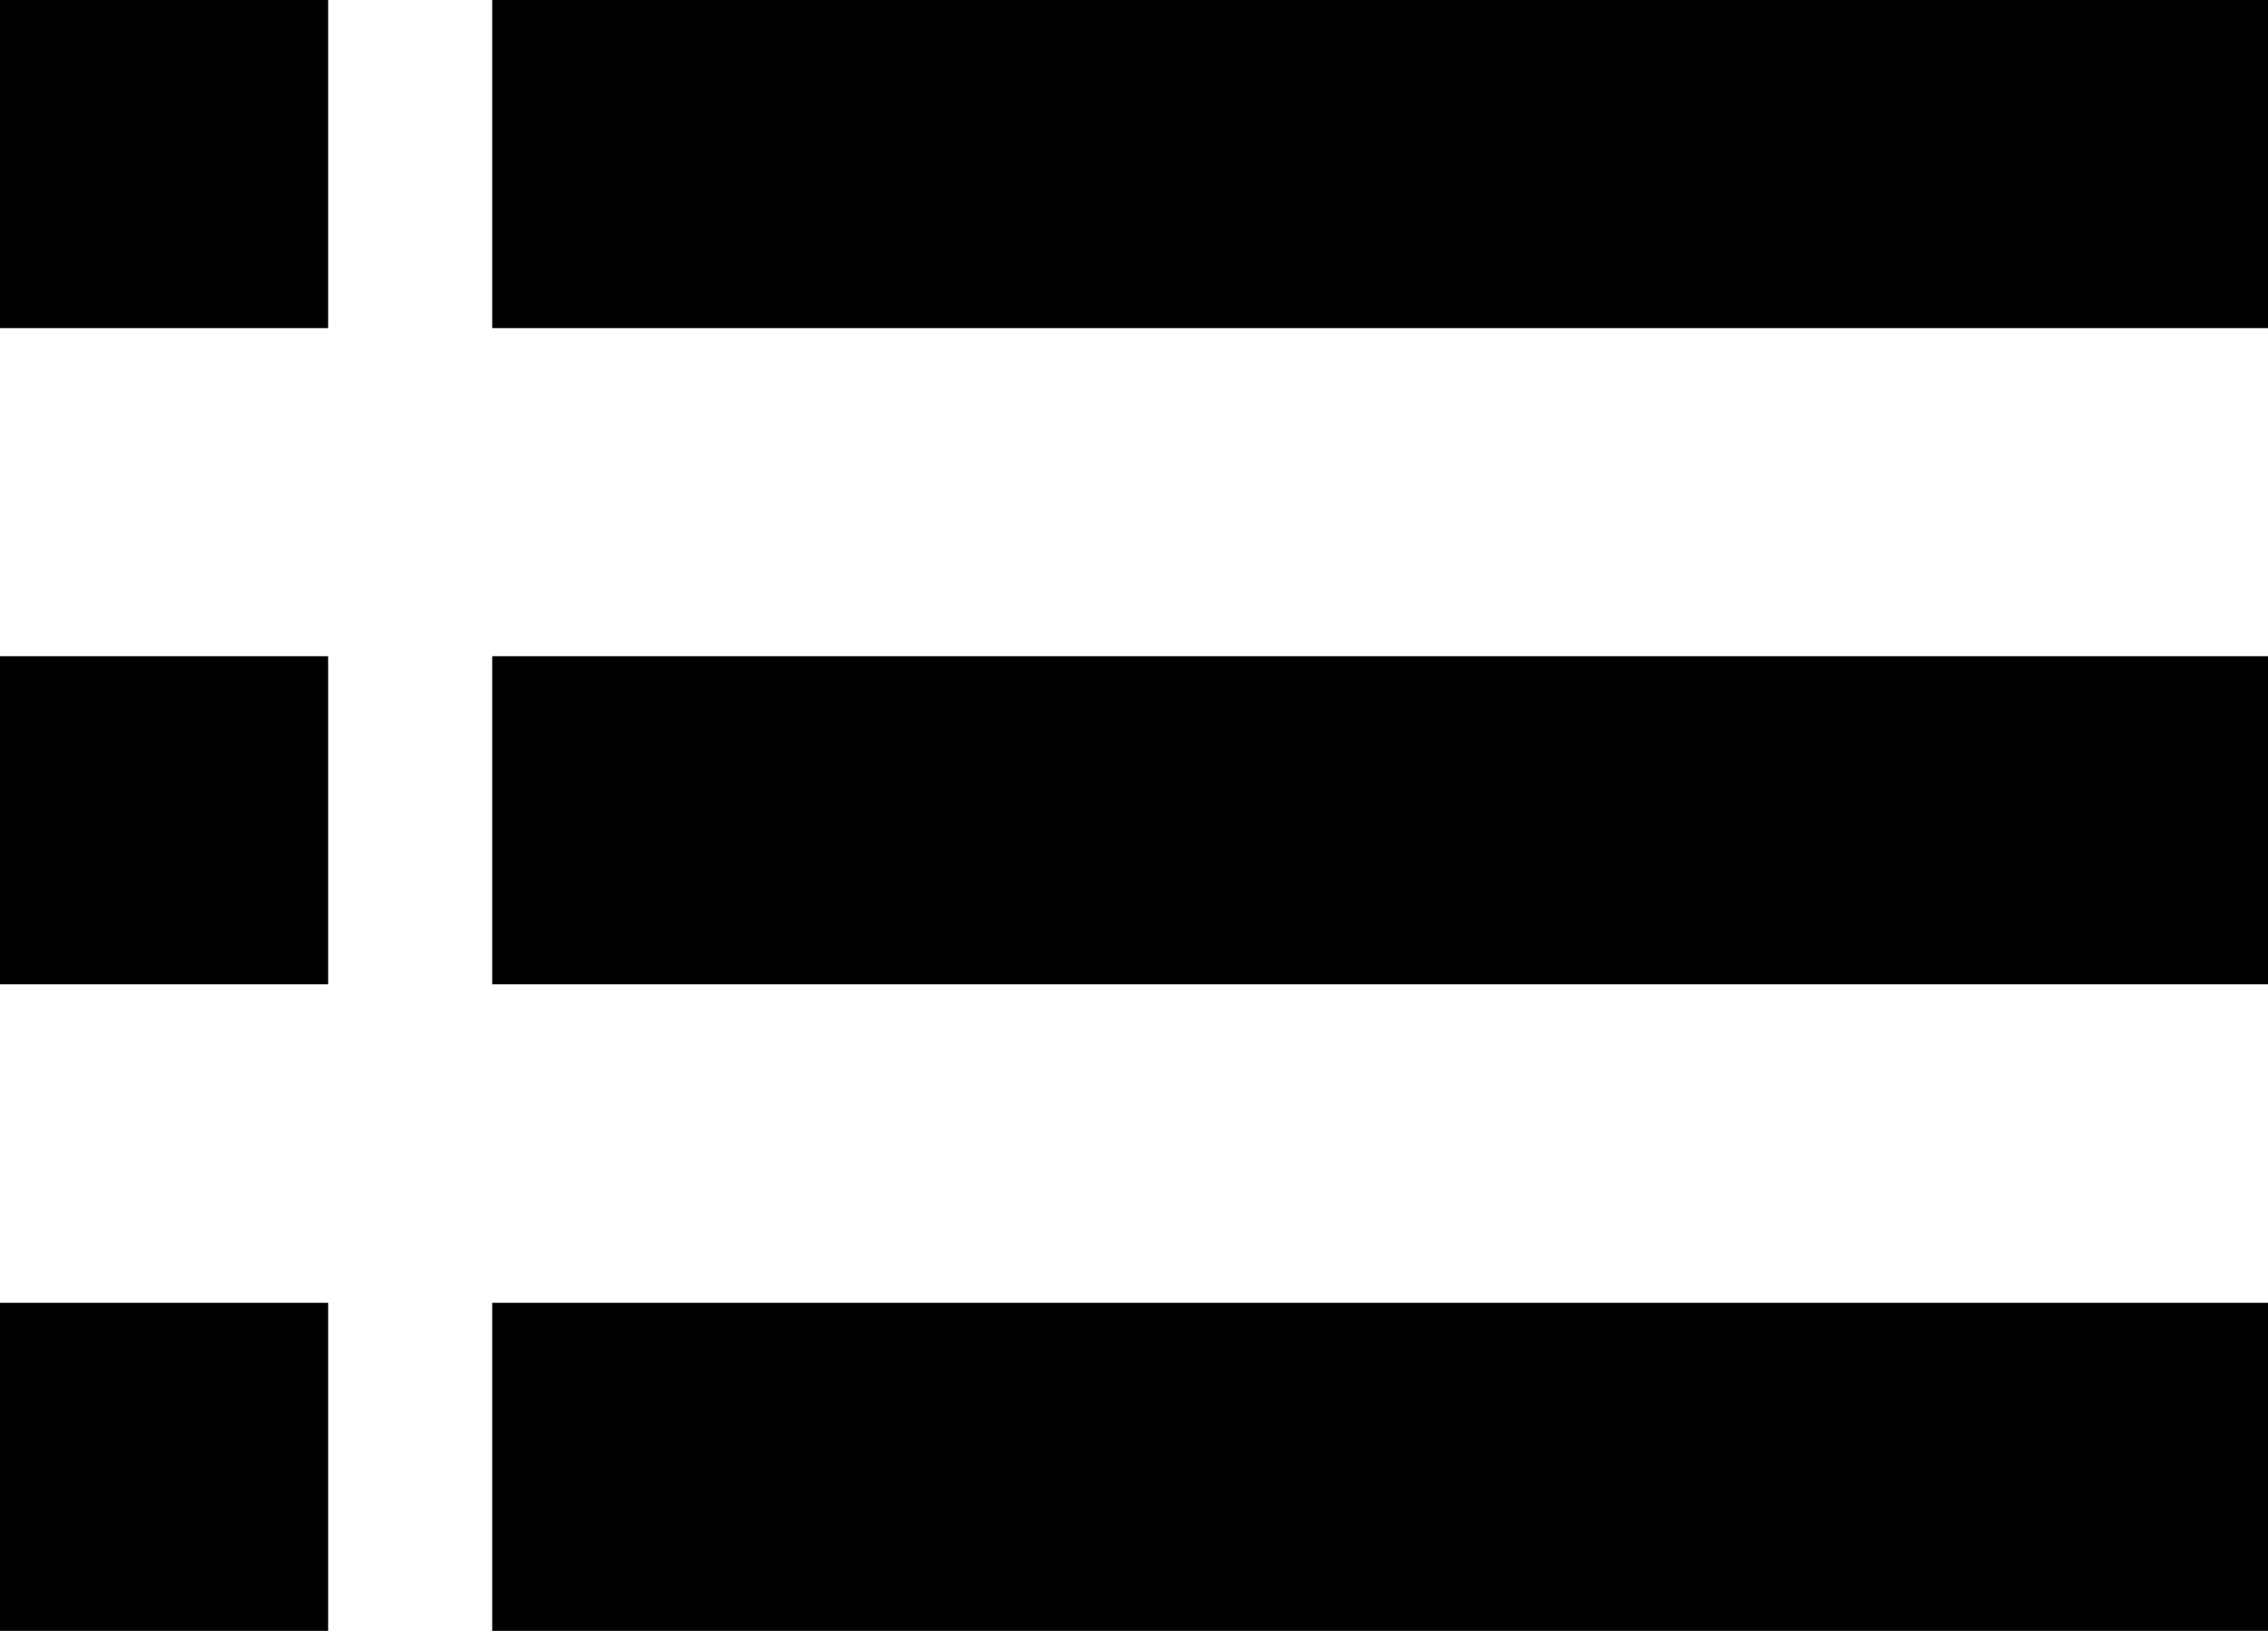 <?xml version="1.0" encoding="utf-8"?>
<!-- Generator: Adobe Illustrator 24.2.3, SVG Export Plug-In . SVG Version: 6.00 Build 0)  -->
<svg version="1.1" id="Ebene_1" xmlns="http://www.w3.org/2000/svg" xmlns:xlink="http://www.w3.org/1999/xlink" x="0px" y="0px"
	 viewBox="0 0 23.5 16.9" style="enable-background:new 0 0 23.5 16.9;" xml:space="preserve">
<style type="text/css">
	.st0{fill-rule:evenodd;clip-rule:evenodd;}
</style>
<desc>Created with Sketch.</desc>
<g id="Icons">
	<g id="steuerung_liste" transform="translate(-12, -16)">
		<g id="Rectangle-path" transform="translate(12, 16)">
			<rect x="5.1" y="13.5" class="st0" width="18.4" height="3.4"/>
			<rect x="5.1" y="6.8" class="st0" width="18.4" height="3.4"/>
			<rect x="5.1" class="st0" width="18.4" height="3.4"/>
			<rect y="13.5" class="st0" width="3.4" height="3.4"/>
			<rect y="6.8" class="st0" width="3.4" height="3.4"/>
			<rect class="st0" width="3.4" height="3.4"/>
		</g>
	</g>
</g>
</svg>
